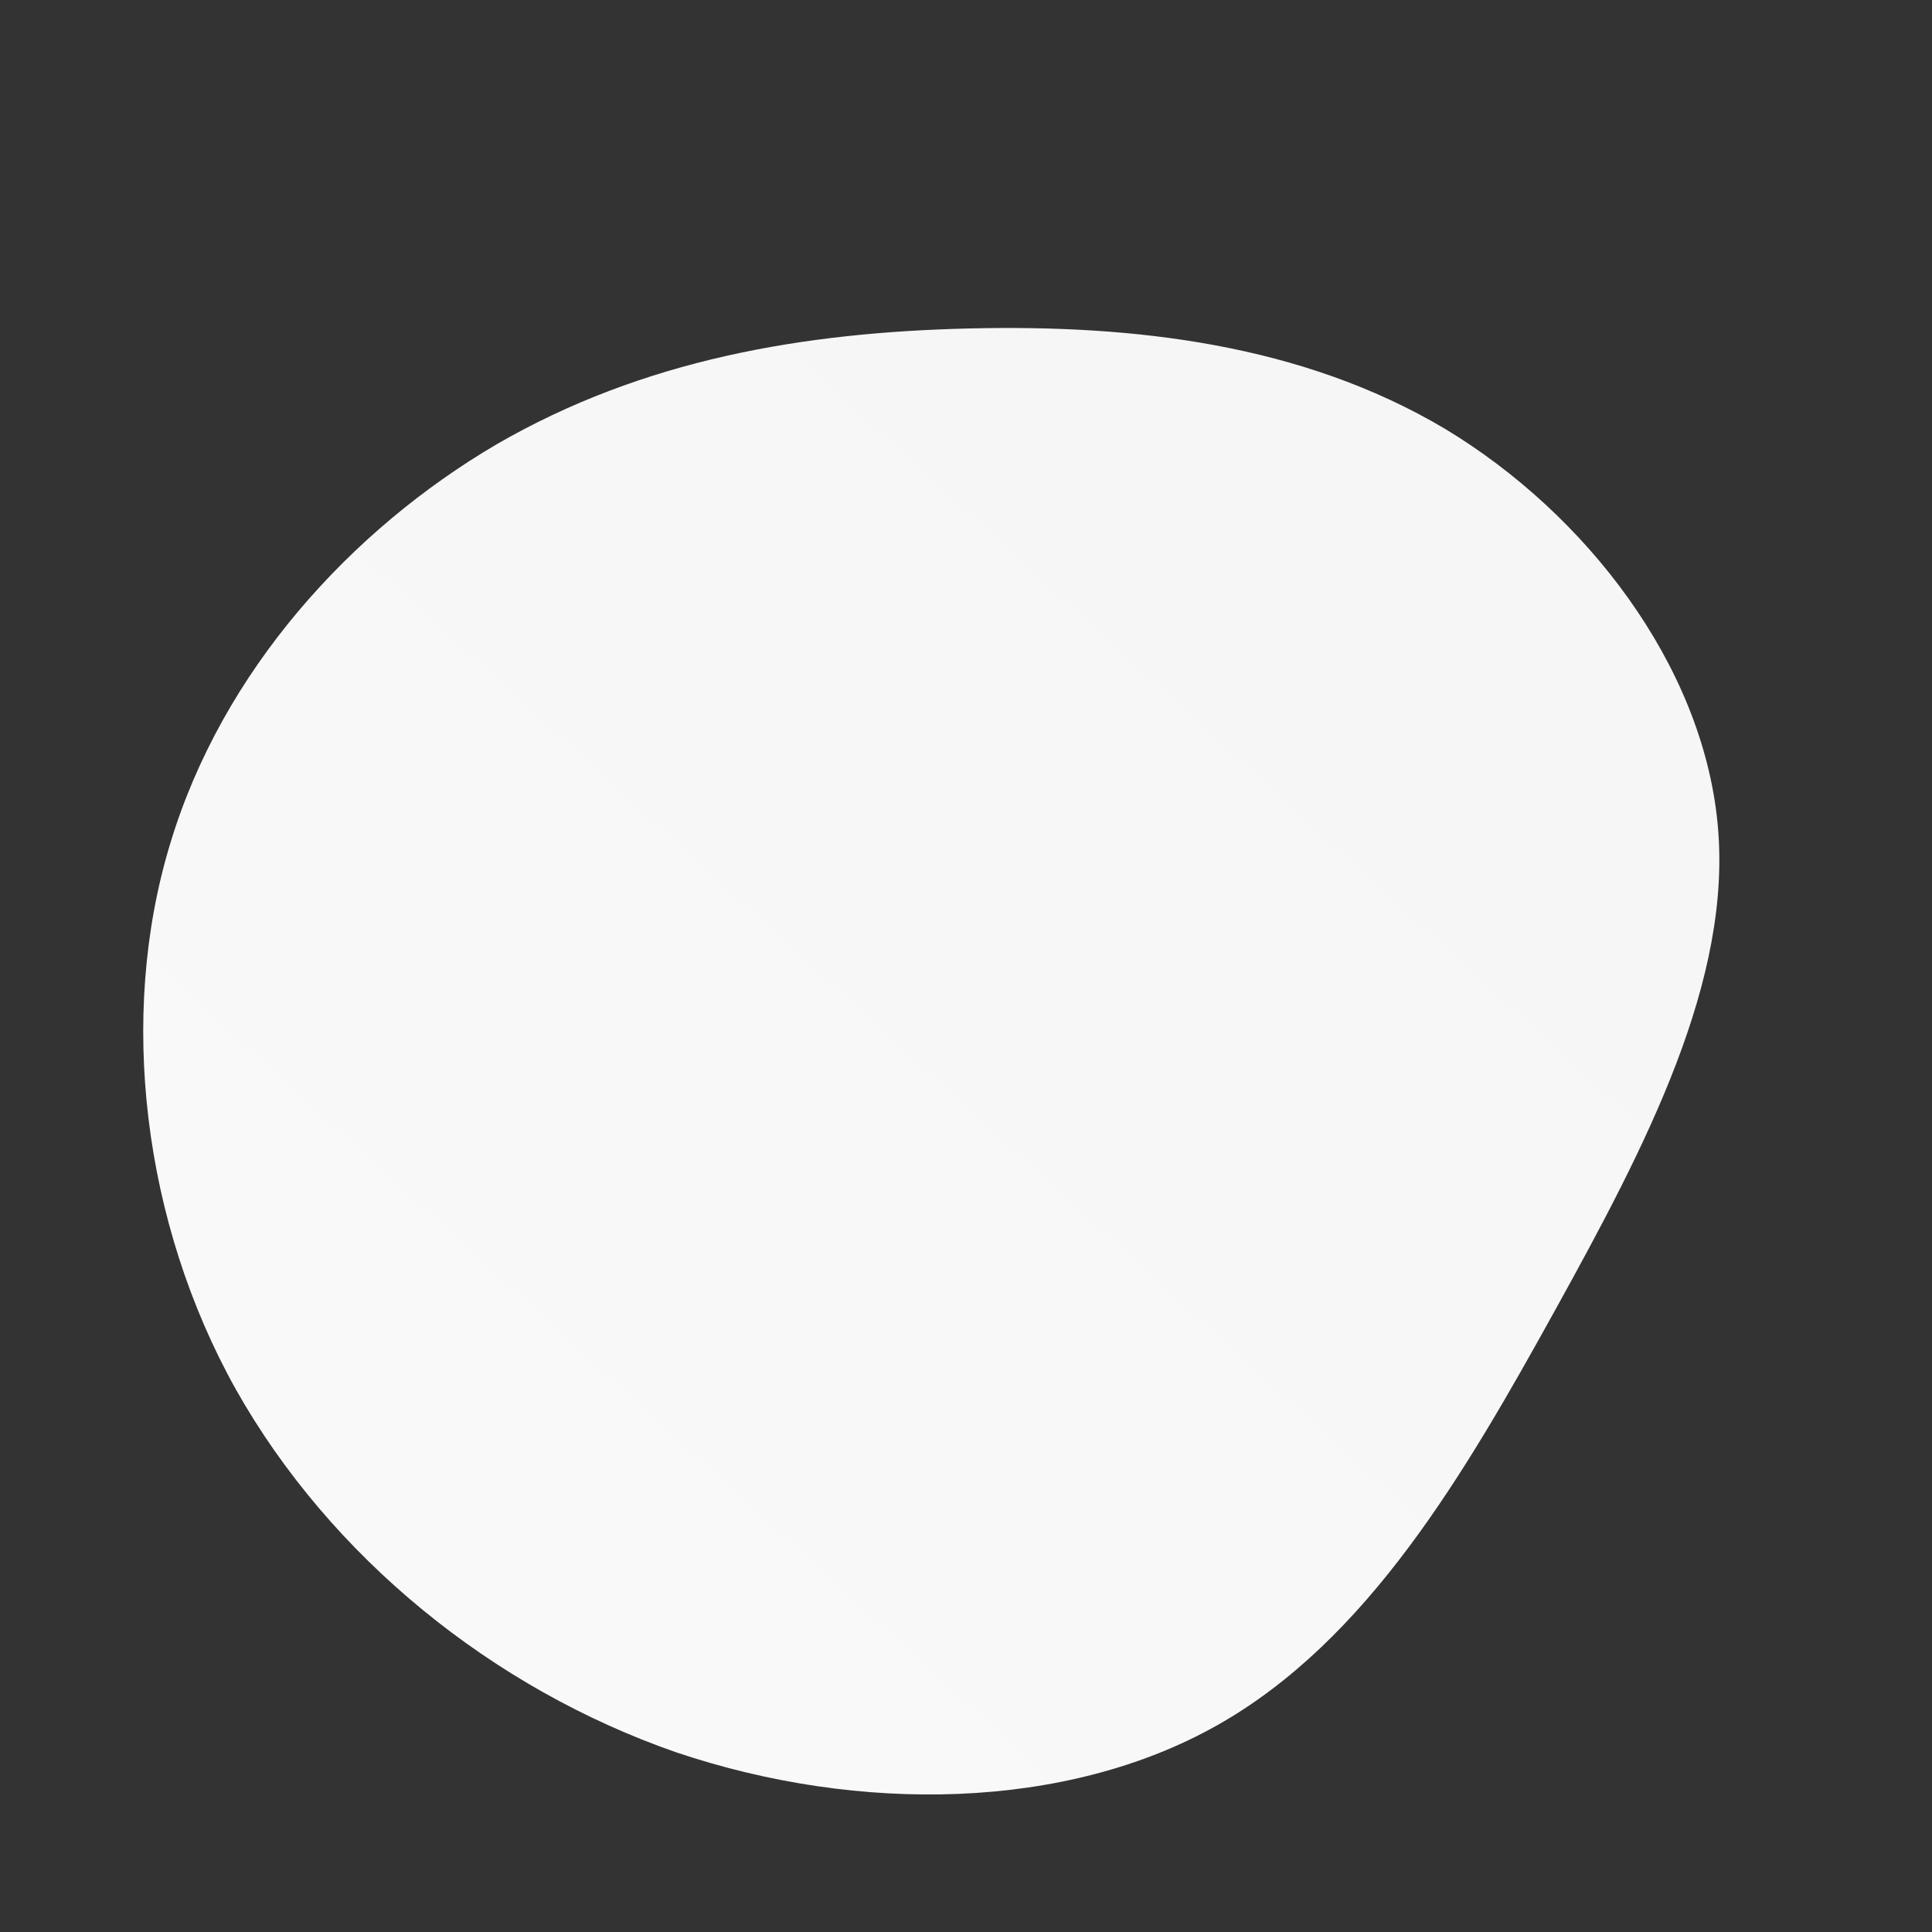 <!--?xml version="1.0" standalone="no"?-->
              <svg id="sw-js-blob-svg" viewBox="0 0 100 100" xmlns="http://www.w3.org/2000/svg" version="1.1">
                    <rect x="0" y="0" width="100" height="100" fill="#333333" stroke="none"/>
                    <defs> 
                        <linearGradient id="sw-gradient" x1="0" x2="1" y1="1" y2="0">
                            <stop id="stop1" stop-color="rgba(250, 250, 250, 1)" offset="0%"></stop>
                            <stop id="stop2" stop-color="rgba(245, 245, 245, 1)" offset="100%"></stop>
                        </linearGradient>
                    </defs>
                <path fill="url(#sw-gradient)" d="M24.8,-27.8C32.1,-23.4,38.1,-15.6,38.9,-7.4C39.7,0.7,35.2,9.3,30.5,17.8C25.8,26.3,20.8,34.9,13,39.3C5.2,43.7,-5.5,43.9,-15,40.7C-24.5,37.4,-32.9,30.6,-37.8,21.9C-42.6,13.3,-43.9,2.6,-41.2,-6.3C-38.5,-15.3,-31.8,-22.6,-24.3,-27C-16.7,-31.4,-8.4,-32.8,0.2,-33C8.7,-33.2,17.4,-32.2,24.8,-27.8Z" width="100%" height="100%" transform="translate(50 50)" style="transition: all 0.3s ease 0s;" stroke-width="0" stroke="url(#sw-gradient)"></path>
              </svg>